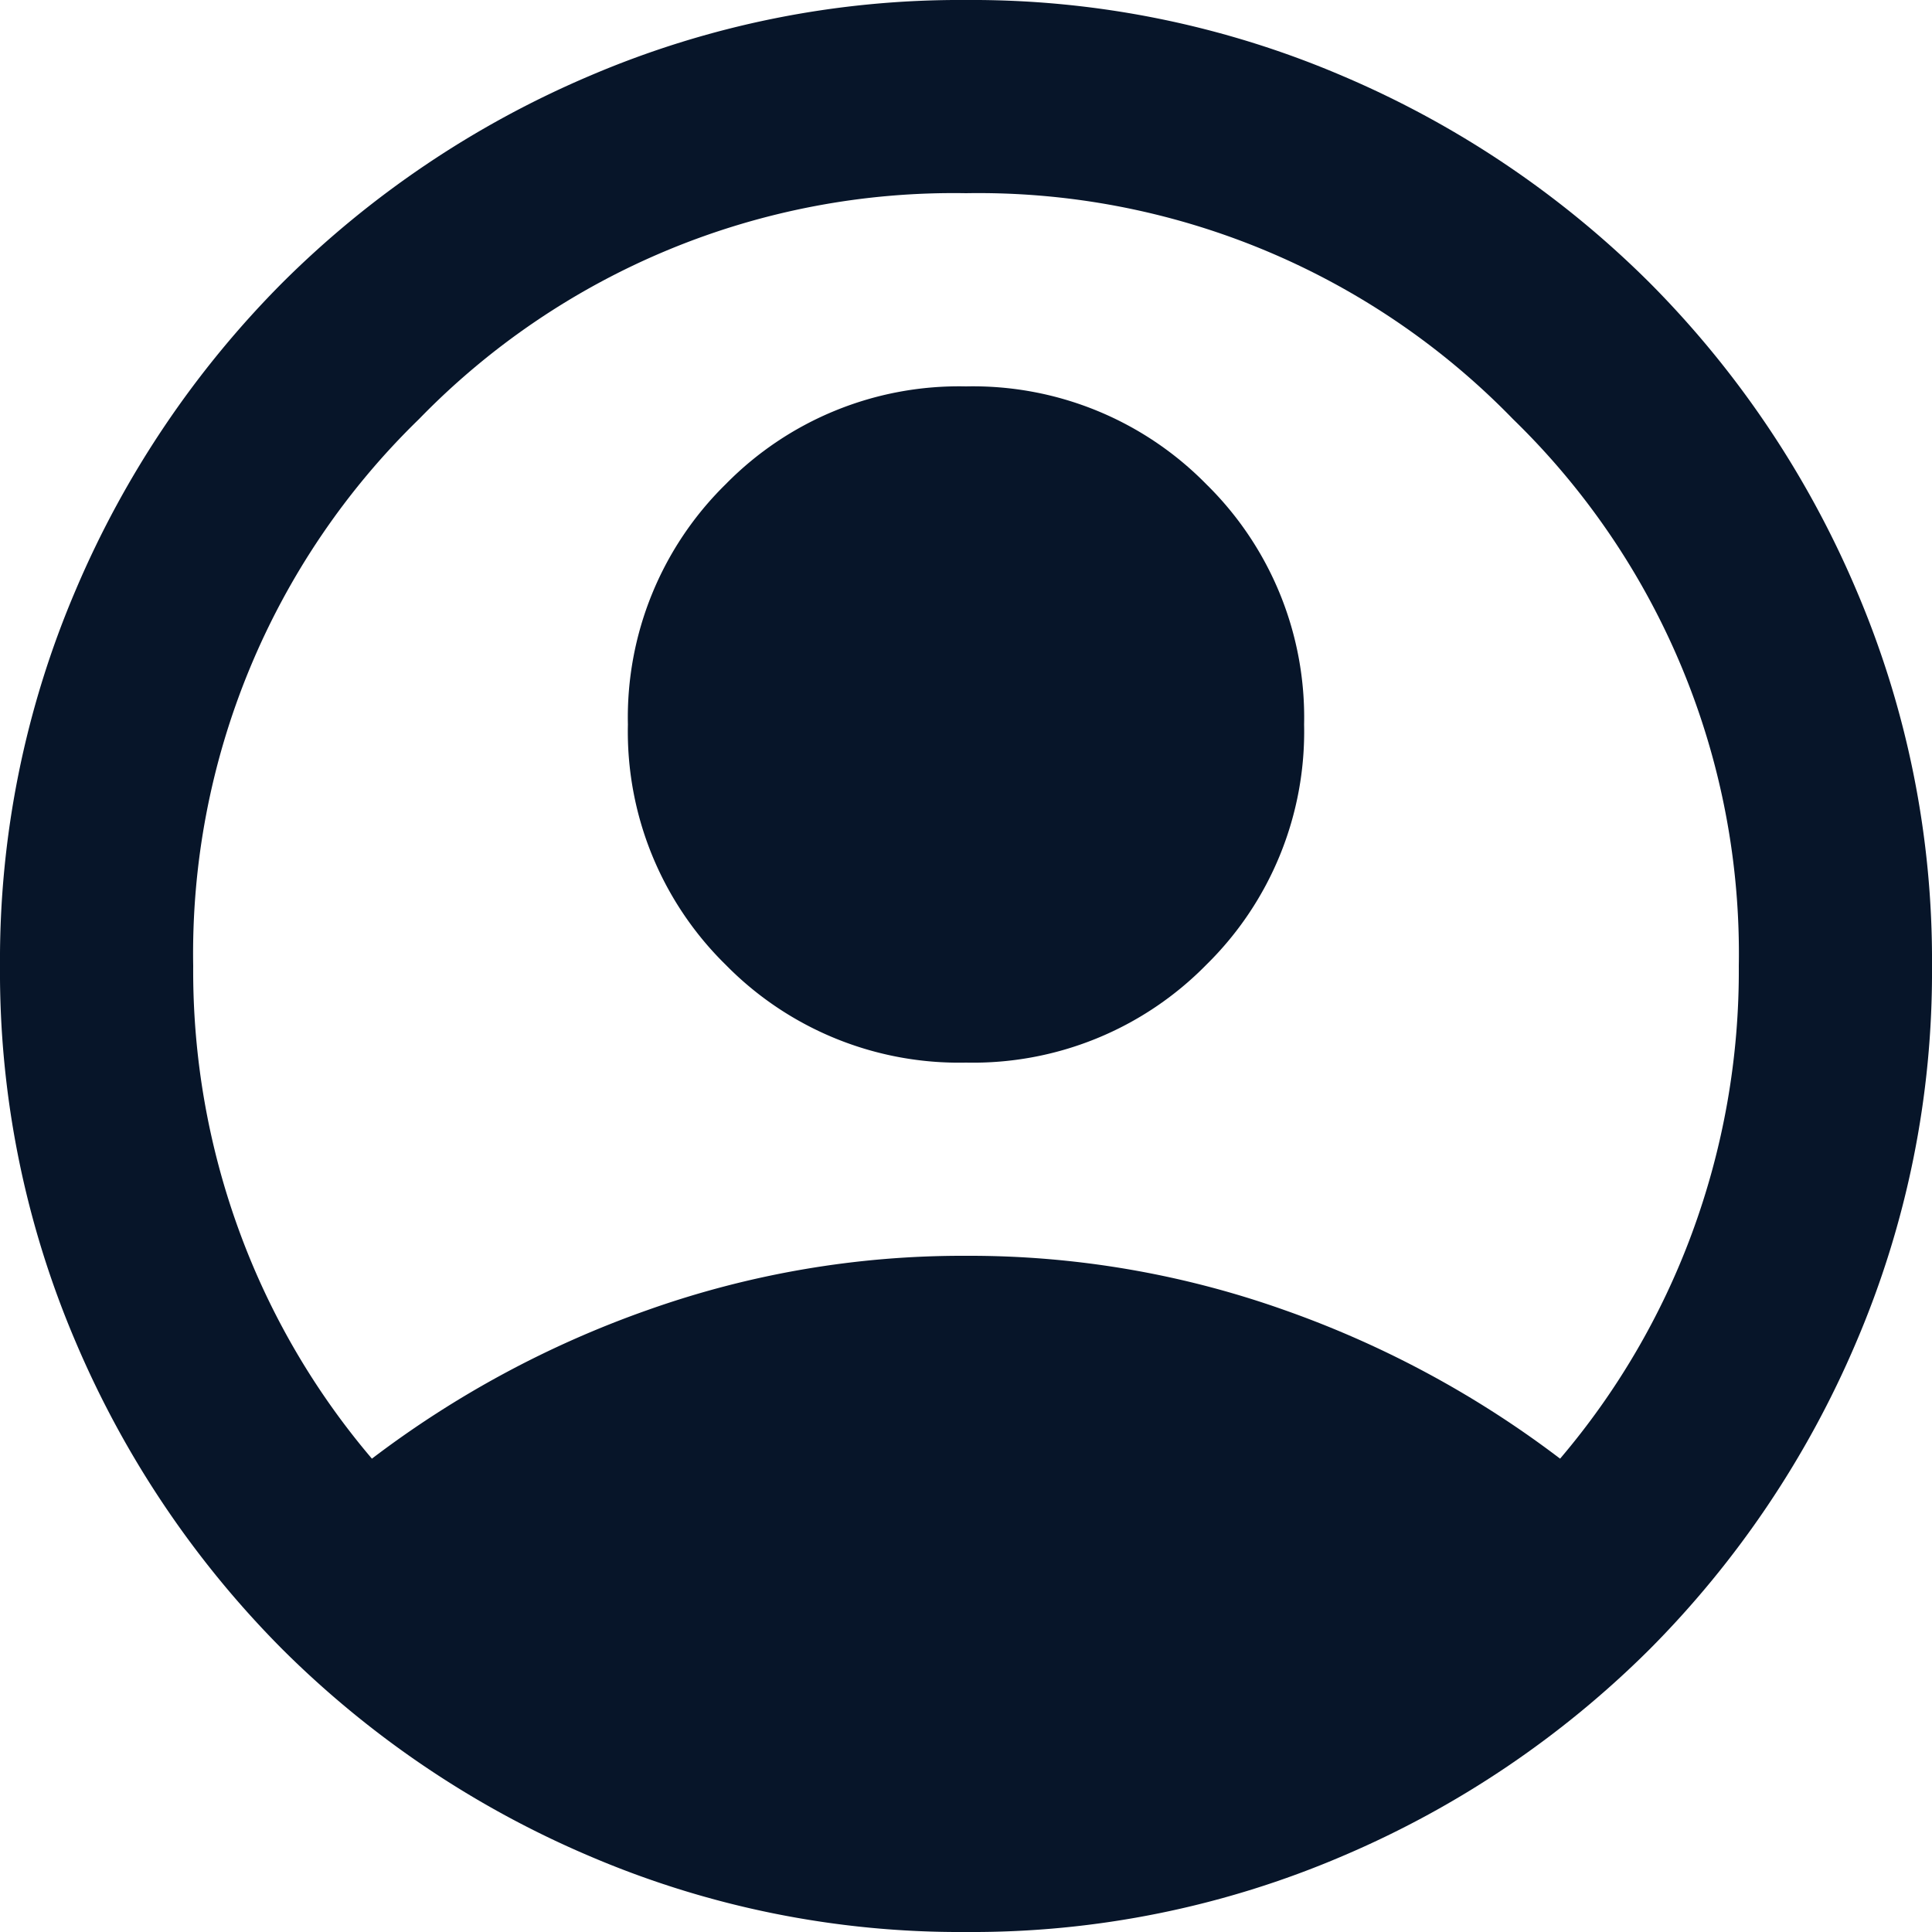 <svg xmlns="http://www.w3.org/2000/svg" width="20" height="20" viewBox="0 0 20 20">
  <path id="_8_icon_name" data-name="8_icon_name" d="M83.85-864.9a10.436,10.436,0,0,1,2.85-1.537A9.737,9.737,0,0,1,90-867a9.737,9.737,0,0,1,3.3.563,10.436,10.436,0,0,1,2.85,1.537,7.729,7.729,0,0,0,1.362-2.325A7.838,7.838,0,0,0,98-870a7.712,7.712,0,0,0-2.338-5.662A7.712,7.712,0,0,0,90-878a7.712,7.712,0,0,0-5.662,2.338A7.712,7.712,0,0,0,82-870a7.838,7.838,0,0,0,.488,2.775A7.729,7.729,0,0,0,83.85-864.9ZM90-869a3.382,3.382,0,0,1-2.488-1.013A3.381,3.381,0,0,1,86.5-872.5a3.381,3.381,0,0,1,1.012-2.487A3.382,3.382,0,0,1,90-876a3.382,3.382,0,0,1,2.488,1.013A3.381,3.381,0,0,1,93.5-872.5a3.381,3.381,0,0,1-1.012,2.487A3.382,3.382,0,0,1,90-869Zm0,9a9.738,9.738,0,0,1-3.9-.787,10.1,10.1,0,0,1-3.175-2.138,10.1,10.1,0,0,1-2.138-3.175A9.738,9.738,0,0,1,80-870a9.738,9.738,0,0,1,.787-3.9,10.1,10.1,0,0,1,2.138-3.175,10.1,10.1,0,0,1,3.175-2.138A9.738,9.738,0,0,1,90-880a9.738,9.738,0,0,1,3.9.787,10.1,10.1,0,0,1,3.175,2.138,10.1,10.1,0,0,1,2.138,3.175A9.738,9.738,0,0,1,100-870a9.738,9.738,0,0,1-.787,3.9,10.1,10.1,0,0,1-2.138,3.175,10.1,10.1,0,0,1-3.175,2.138A9.738,9.738,0,0,1,90-860Z" transform="translate(-80 880)" fill="#071529"/>
</svg>
